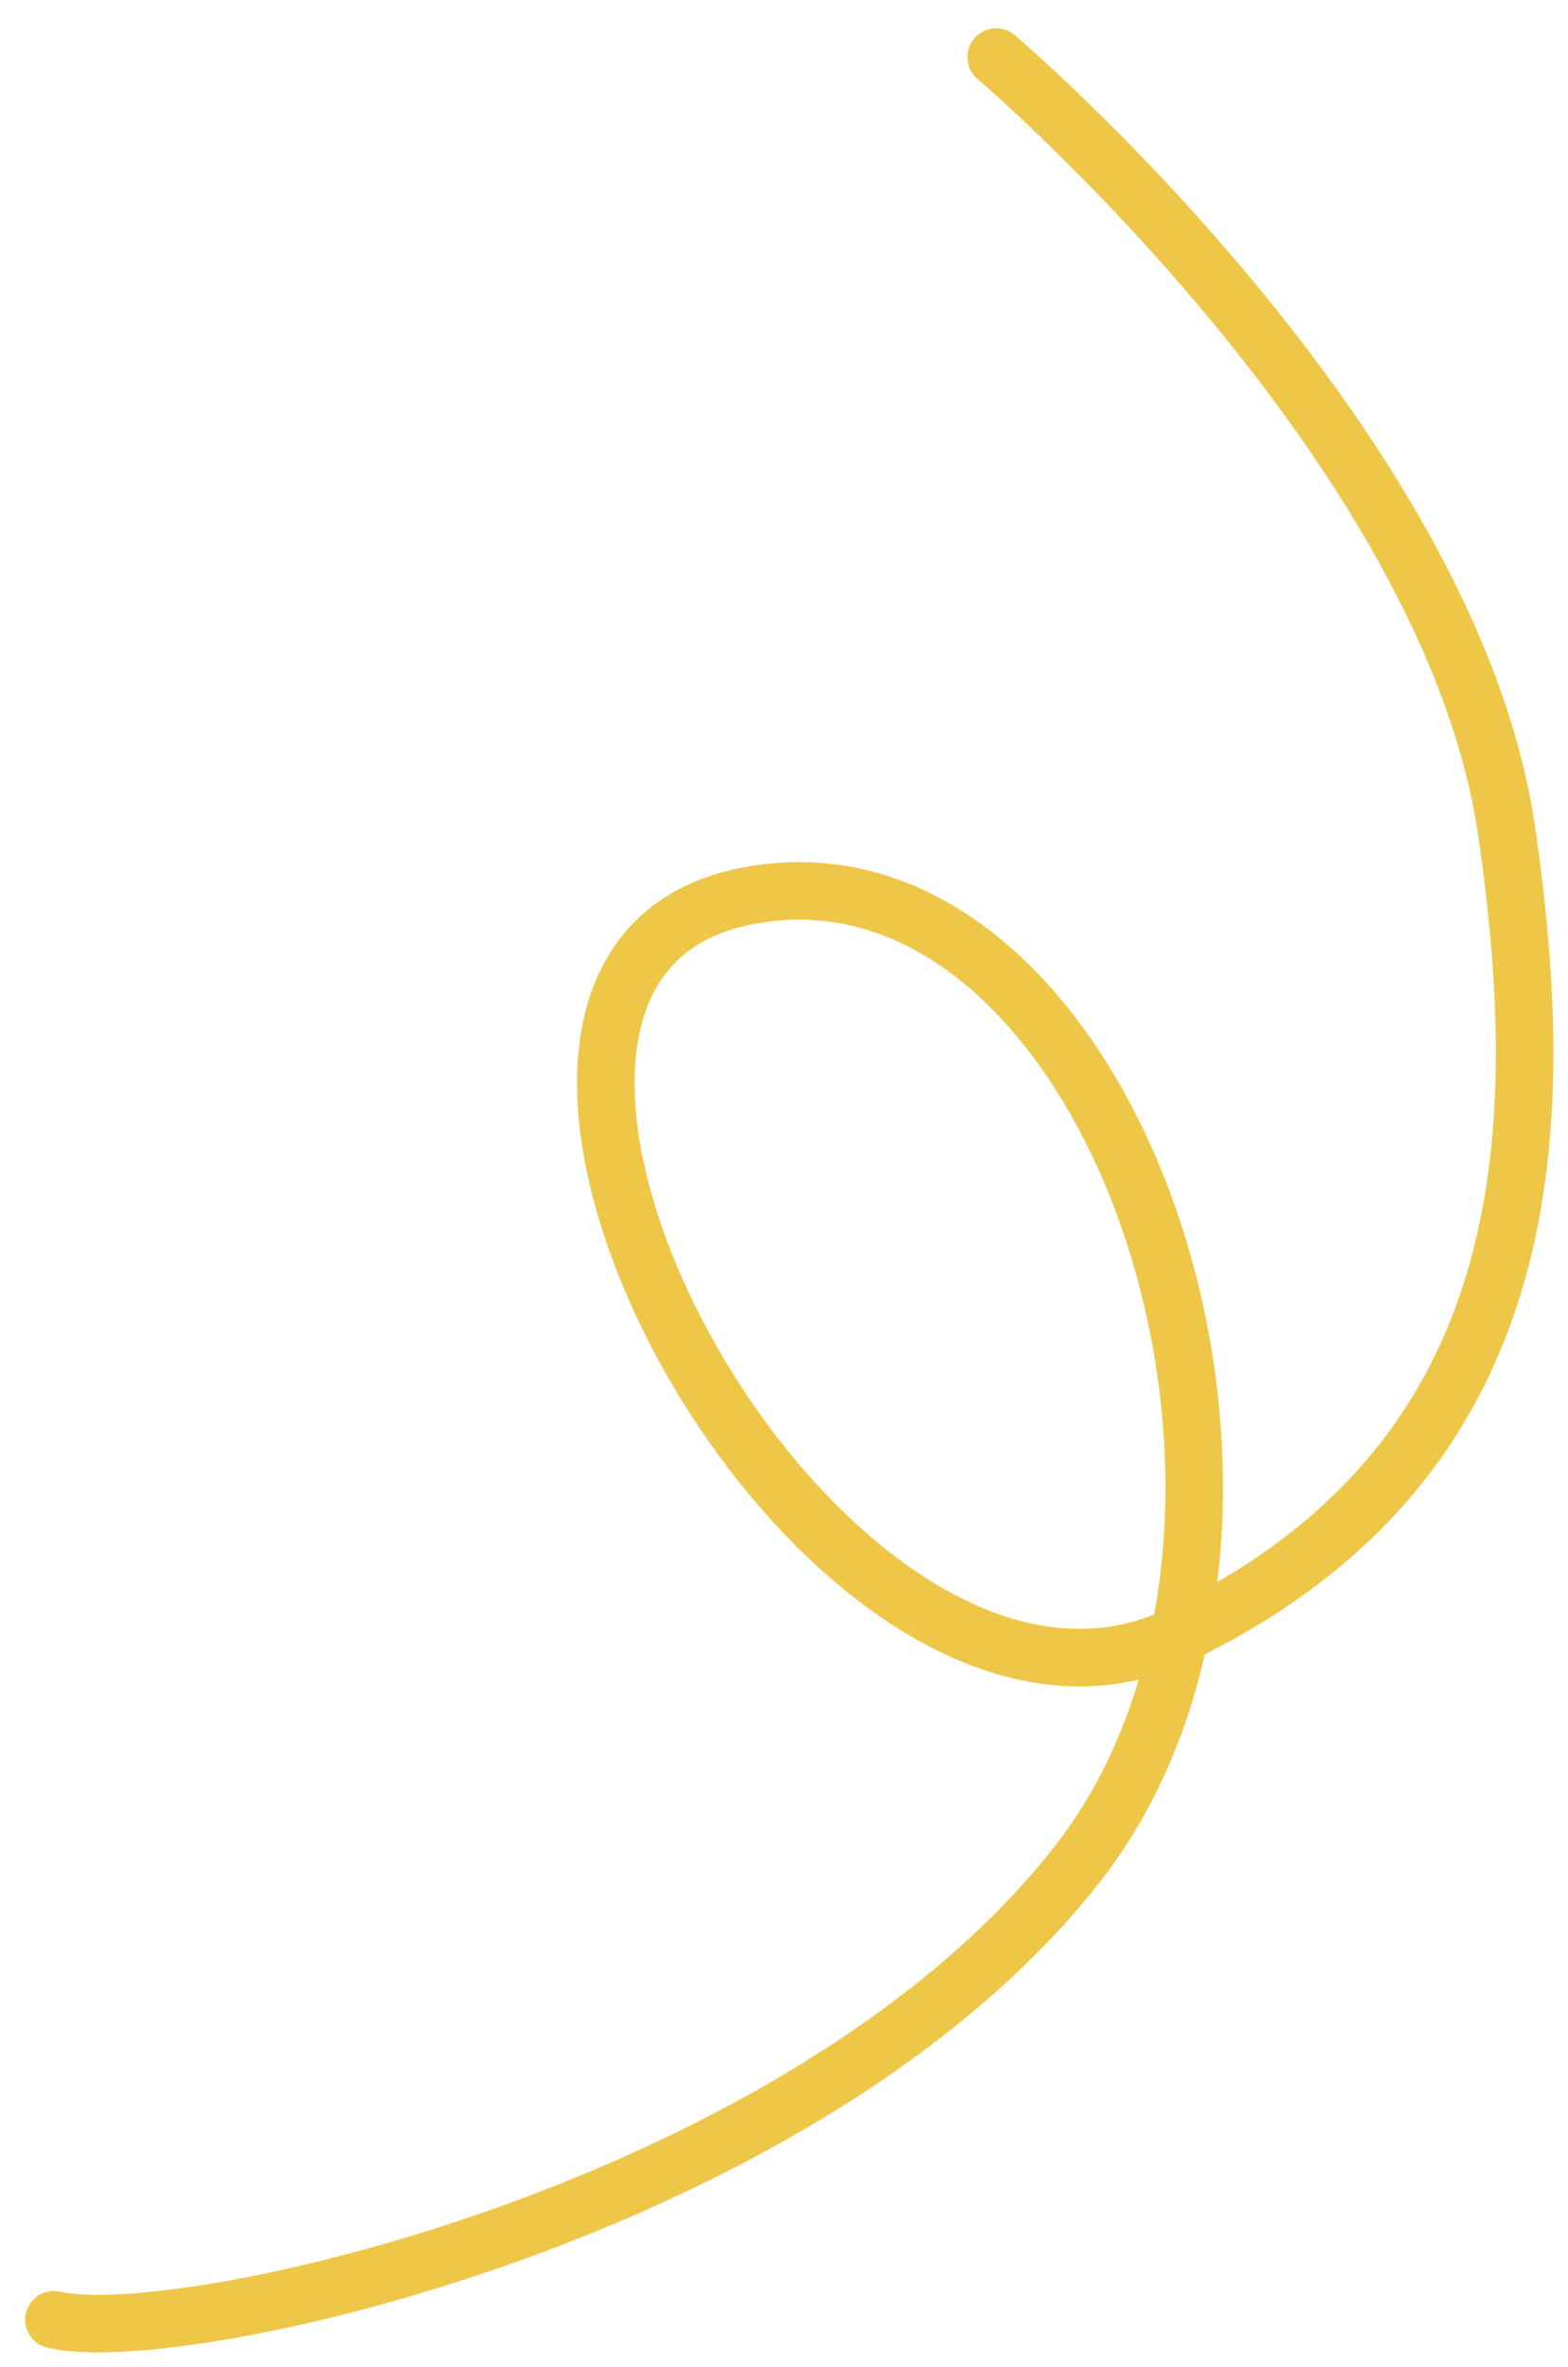 <svg width="55" height="83" viewBox="0 0 55 83" fill="none" xmlns="http://www.w3.org/2000/svg">
<path d="M34.943 2.003C34.943 2.003 50.874 15.541 52.85 29.165C54.442 40.14 53.794 51.319 41.385 57.32C28.976 63.322 13.141 34.162 26.064 31.449C38.986 28.736 47.324 53.273 37.743 65.429C28.162 77.584 6.259 82.385 1.892 81.348" stroke="#EEC749" stroke-width="2.019" stroke-linecap="round"/>
</svg>
